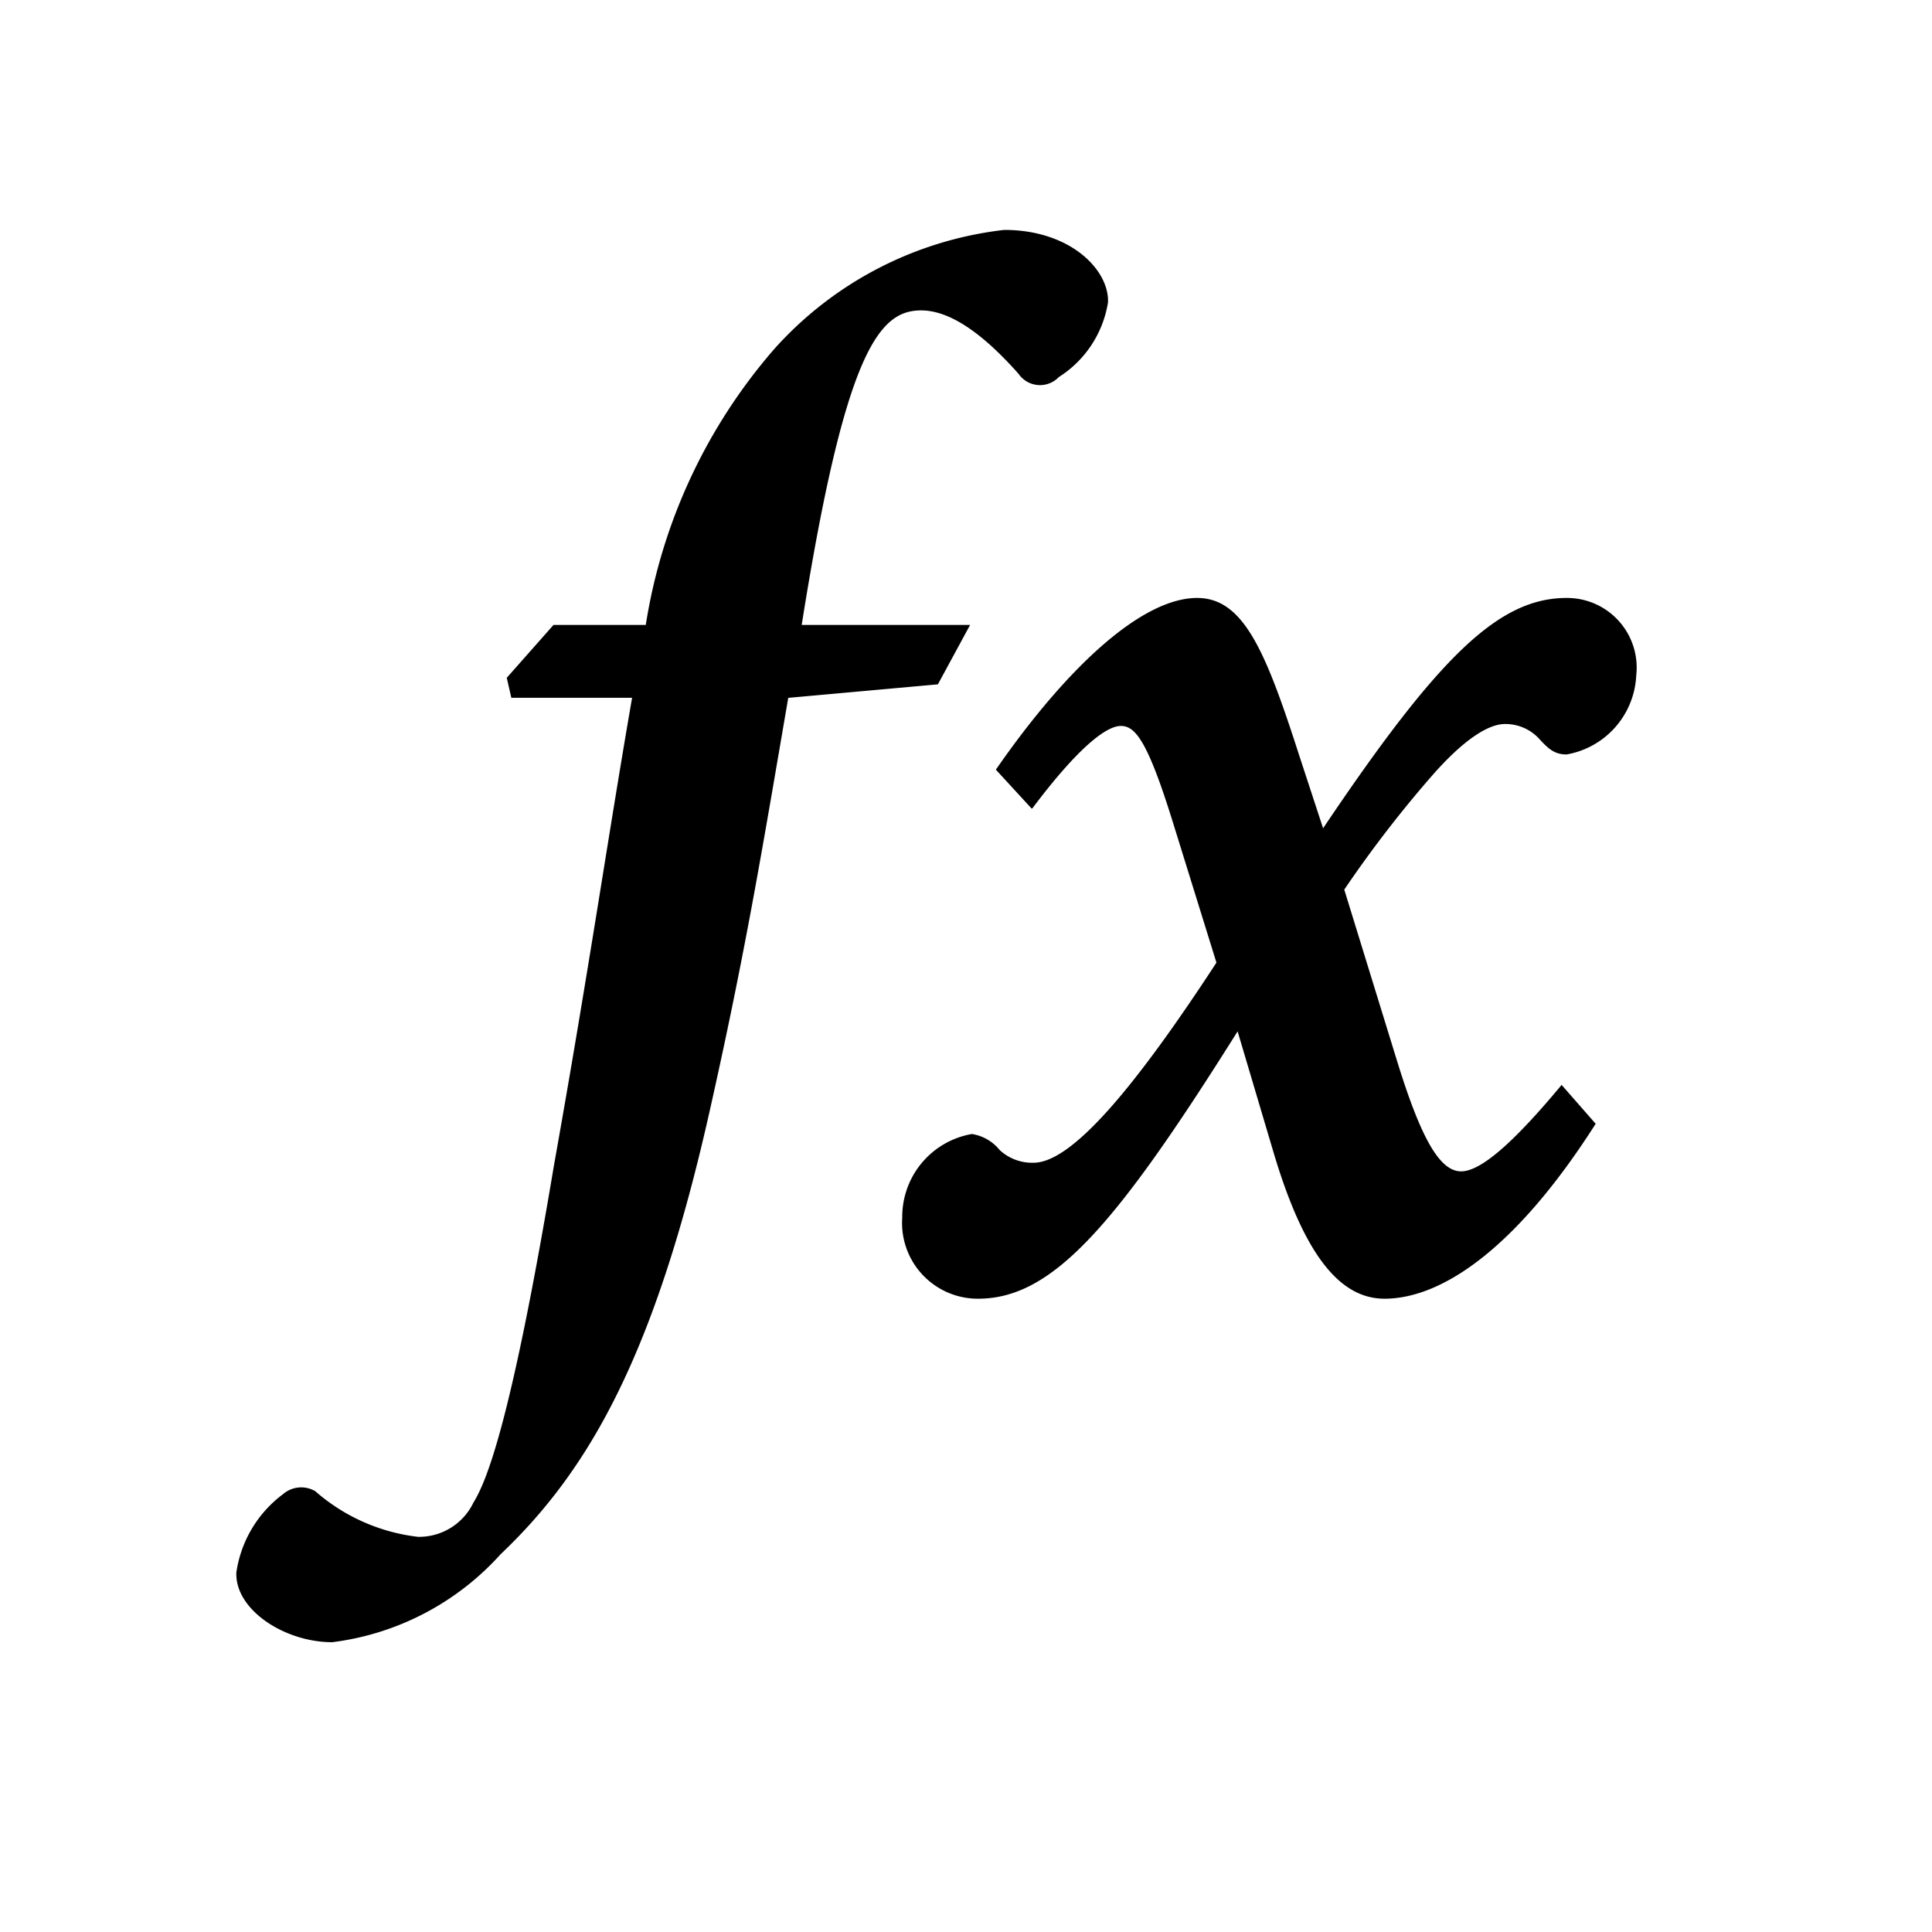 <svg xmlns="http://www.w3.org/2000/svg" width="24" height="24" viewBox="0 0 24 24">
  <g id="Group_2725" data-name="Group 2725" transform="translate(-12995 -392)">
    <g id="formula-fx-icon" transform="translate(12997.934 394.856)">
      <path id="Path_1836" data-name="Path 1836" d="M3.94,4.907l-.581.657.057.248h1.5c-.306,1.768-.534,3.361-.972,5.817-.524,3.133-.825,3.9-1,4.183a.749.749,0,0,1-.688.423A2.348,2.348,0,0,1,.98,15.668a.345.345,0,0,0-.4.037,1.476,1.476,0,0,0-.58.974c-.017.463.6.865,1.191.865a3.375,3.375,0,0,0,2.09-1.091c1.1-1.044,1.925-2.476,2.613-5.571.443-1.976.651-3.261.962-5.069l1.859-.168.4-.738H7.023C7.564,1.5,7.986,1,8.506,1c.346,0,.748.266,1.211.788a.323.323,0,0,0,.5.04A1.35,1.35,0,0,0,10.828.9c.016-.4-.464-.9-1.289-.9A4.522,4.522,0,0,0,6.68,1.482,6.843,6.843,0,0,0,5.086,4.907ZM9.888,7.186c.577-.768.922-1.024,1.1-1.024s.331.181.647,1.2l.54,1.74c-1.044,1.6-1.808,2.486-2.272,2.486a.594.594,0,0,1-.42-.157.553.553,0,0,0-.346-.2,1.044,1.044,0,0,0-.865,1.039.941.941,0,0,0,.942,1.007c.927,0,1.71-.909,3.224-3.321l.443,1.492c.38,1.282.825,1.829,1.382,1.829.688,0,1.613-.587,2.623-2.173l-.423-.483c-.607.731-1.009,1.074-1.248,1.074-.266,0-.5-.405-.805-1.4l-.647-2.1a14.619,14.619,0,0,1,1.091-1.416c.394-.45.7-.641.905-.641a.568.568,0,0,1,.42.178c.124.137.2.2.346.2a1.046,1.046,0,0,0,.865-.982.865.865,0,0,0-.865-.962c-.845,0-1.591.728-3.025,2.861l-.3-.915c-.414-1.285-.688-1.946-1.265-1.946-.671,0-1.593.825-2.5,2.133l.444.483Z" transform="translate(0.002)"/>
    </g>
    <rect id="Rectangle_891" data-name="Rectangle 891" width="24" height="24" transform="translate(12995 392)" fill="none"/>
  </g>
</svg>
